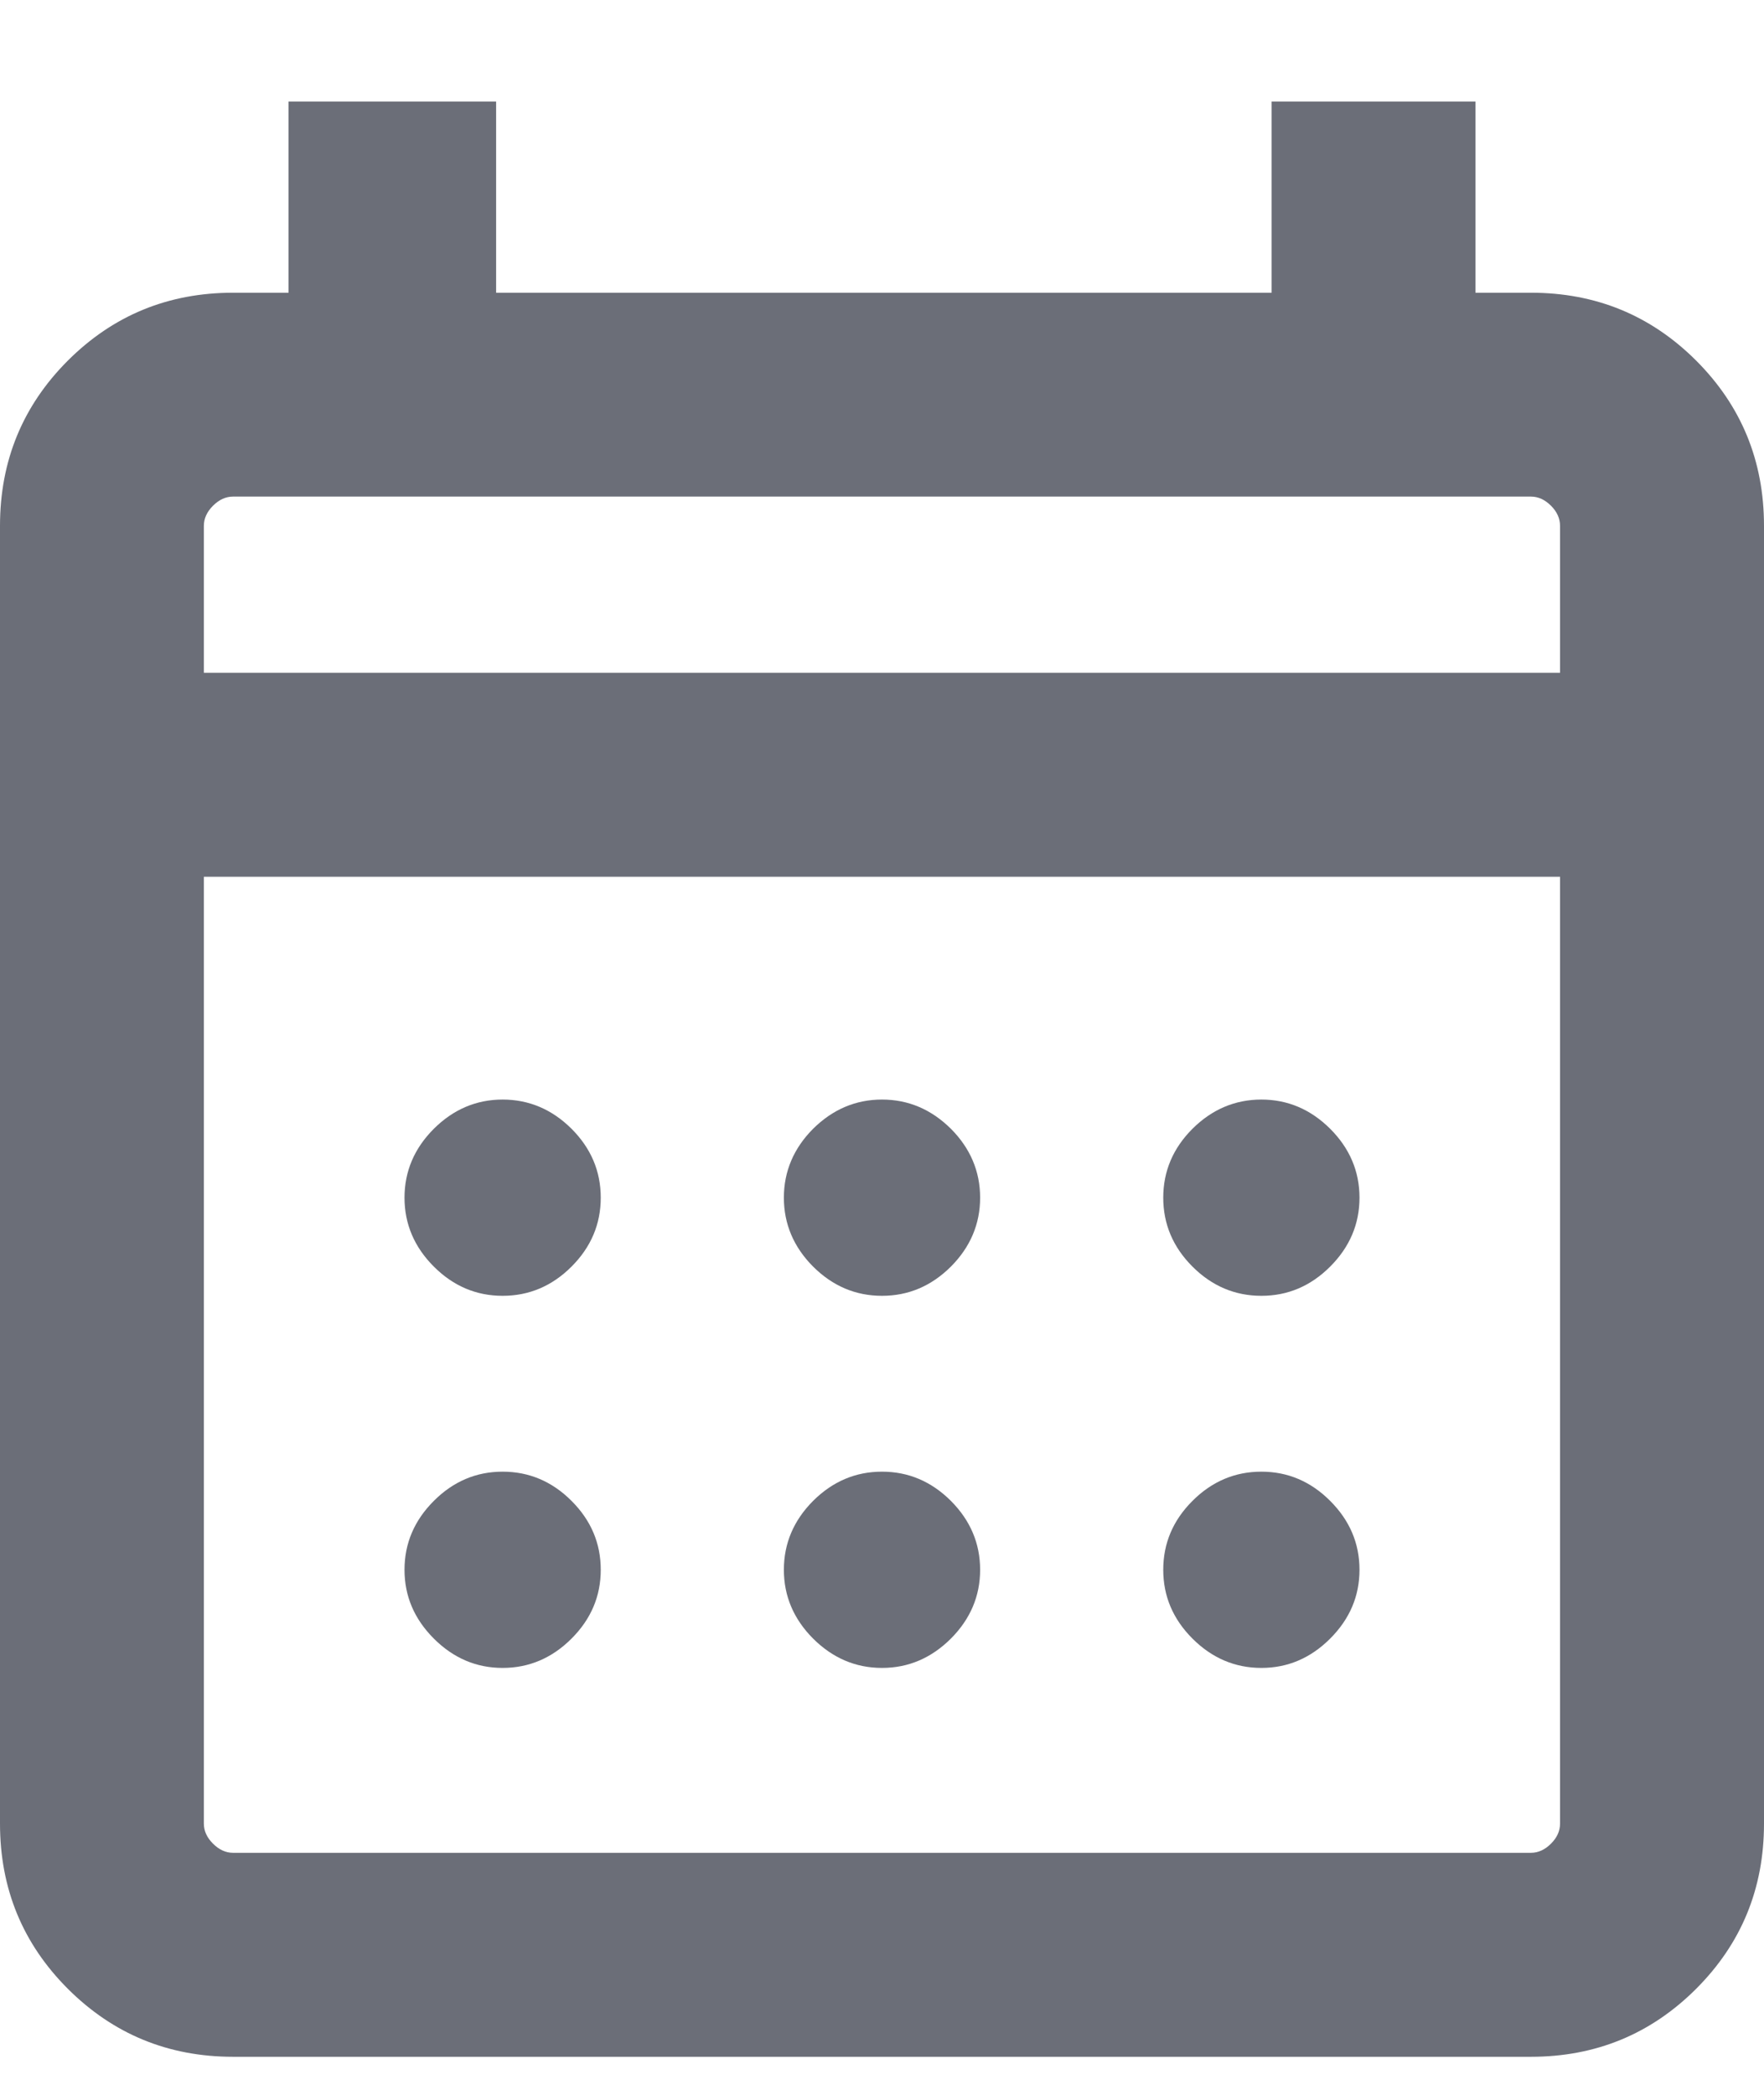 <svg width="16" height="19" viewBox="0 0 16 19" fill="none" xmlns="http://www.w3.org/2000/svg">
<path d="M2.114 18.655C1.526 18.655 1.027 18.449 0.616 18.039C0.205 17.628 0 17.129 0 16.54V4.769C0 4.181 0.205 3.681 0.616 3.27C1.027 2.86 1.526 2.655 2.114 2.655H2.617V0.921H4.5V2.655H11.534V0.921H13.383V2.655H13.886C14.474 2.655 14.973 2.86 15.384 3.27C15.795 3.681 16 4.181 16 4.769V16.54C16 17.129 15.795 17.628 15.384 18.039C14.973 18.449 14.474 18.655 13.886 18.655H2.114ZM2.114 16.805H13.886C13.952 16.805 14.013 16.777 14.068 16.722C14.123 16.667 14.15 16.607 14.15 16.54V7.952H1.849V16.54C1.849 16.607 1.877 16.667 1.932 16.722C1.987 16.777 2.048 16.805 2.114 16.805ZM1.849 6.102H14.15V4.769C14.15 4.703 14.123 4.642 14.068 4.587C14.013 4.532 13.952 4.504 13.886 4.504H2.114C2.048 4.504 1.987 4.532 1.932 4.587C1.877 4.642 1.849 4.703 1.849 4.769V6.102ZM8 11.753C7.761 11.753 7.553 11.665 7.375 11.488C7.199 11.311 7.11 11.102 7.11 10.863C7.11 10.624 7.199 10.415 7.375 10.238C7.553 10.062 7.761 9.973 8 9.973C8.239 9.973 8.447 10.062 8.625 10.238C8.801 10.415 8.89 10.624 8.89 10.863C8.89 11.102 8.801 11.311 8.625 11.488C8.447 11.665 8.239 11.753 8 11.753ZM4.559 11.753C4.32 11.753 4.112 11.665 3.935 11.488C3.758 11.311 3.669 11.102 3.669 10.863C3.669 10.624 3.758 10.415 3.935 10.238C4.112 10.062 4.32 9.973 4.559 9.973C4.798 9.973 5.007 10.062 5.184 10.238C5.361 10.415 5.449 10.624 5.449 10.863C5.449 11.102 5.361 11.311 5.184 11.488C5.007 11.665 4.798 11.753 4.559 11.753ZM11.441 11.753C11.202 11.753 10.993 11.665 10.816 11.488C10.639 11.311 10.551 11.102 10.551 10.863C10.551 10.624 10.639 10.415 10.816 10.238C10.993 10.062 11.202 9.973 11.441 9.973C11.68 9.973 11.888 10.062 12.065 10.238C12.242 10.415 12.331 10.624 12.331 10.863C12.331 11.102 12.242 11.311 12.065 11.488C11.888 11.665 11.68 11.753 11.441 11.753ZM8 15.128C7.761 15.128 7.553 15.039 7.375 14.862C7.199 14.685 7.11 14.477 7.11 14.238C7.11 13.998 7.199 13.79 7.375 13.613C7.553 13.436 7.761 13.348 8 13.348C8.239 13.348 8.447 13.436 8.625 13.613C8.801 13.79 8.89 13.998 8.89 14.238C8.89 14.477 8.801 14.685 8.625 14.862C8.447 15.039 8.239 15.128 8 15.128ZM4.559 15.128C4.32 15.128 4.112 15.039 3.935 14.862C3.758 14.685 3.669 14.477 3.669 14.238C3.669 13.998 3.758 13.79 3.935 13.613C4.112 13.436 4.32 13.348 4.559 13.348C4.798 13.348 5.007 13.436 5.184 13.613C5.361 13.79 5.449 13.998 5.449 14.238C5.449 14.477 5.361 14.685 5.184 14.862C5.007 15.039 4.798 15.128 4.559 15.128ZM11.441 15.128C11.202 15.128 10.993 15.039 10.816 14.862C10.639 14.685 10.551 14.477 10.551 14.238C10.551 13.998 10.639 13.79 10.816 13.613C10.993 13.436 11.202 13.348 11.441 13.348C11.68 13.348 11.888 13.436 12.065 13.613C12.242 13.79 12.331 13.998 12.331 14.238C12.331 14.477 12.242 14.685 12.065 14.862C11.888 15.039 11.68 15.128 11.441 15.128Z" fill="#6B6E78"/>
</svg>
